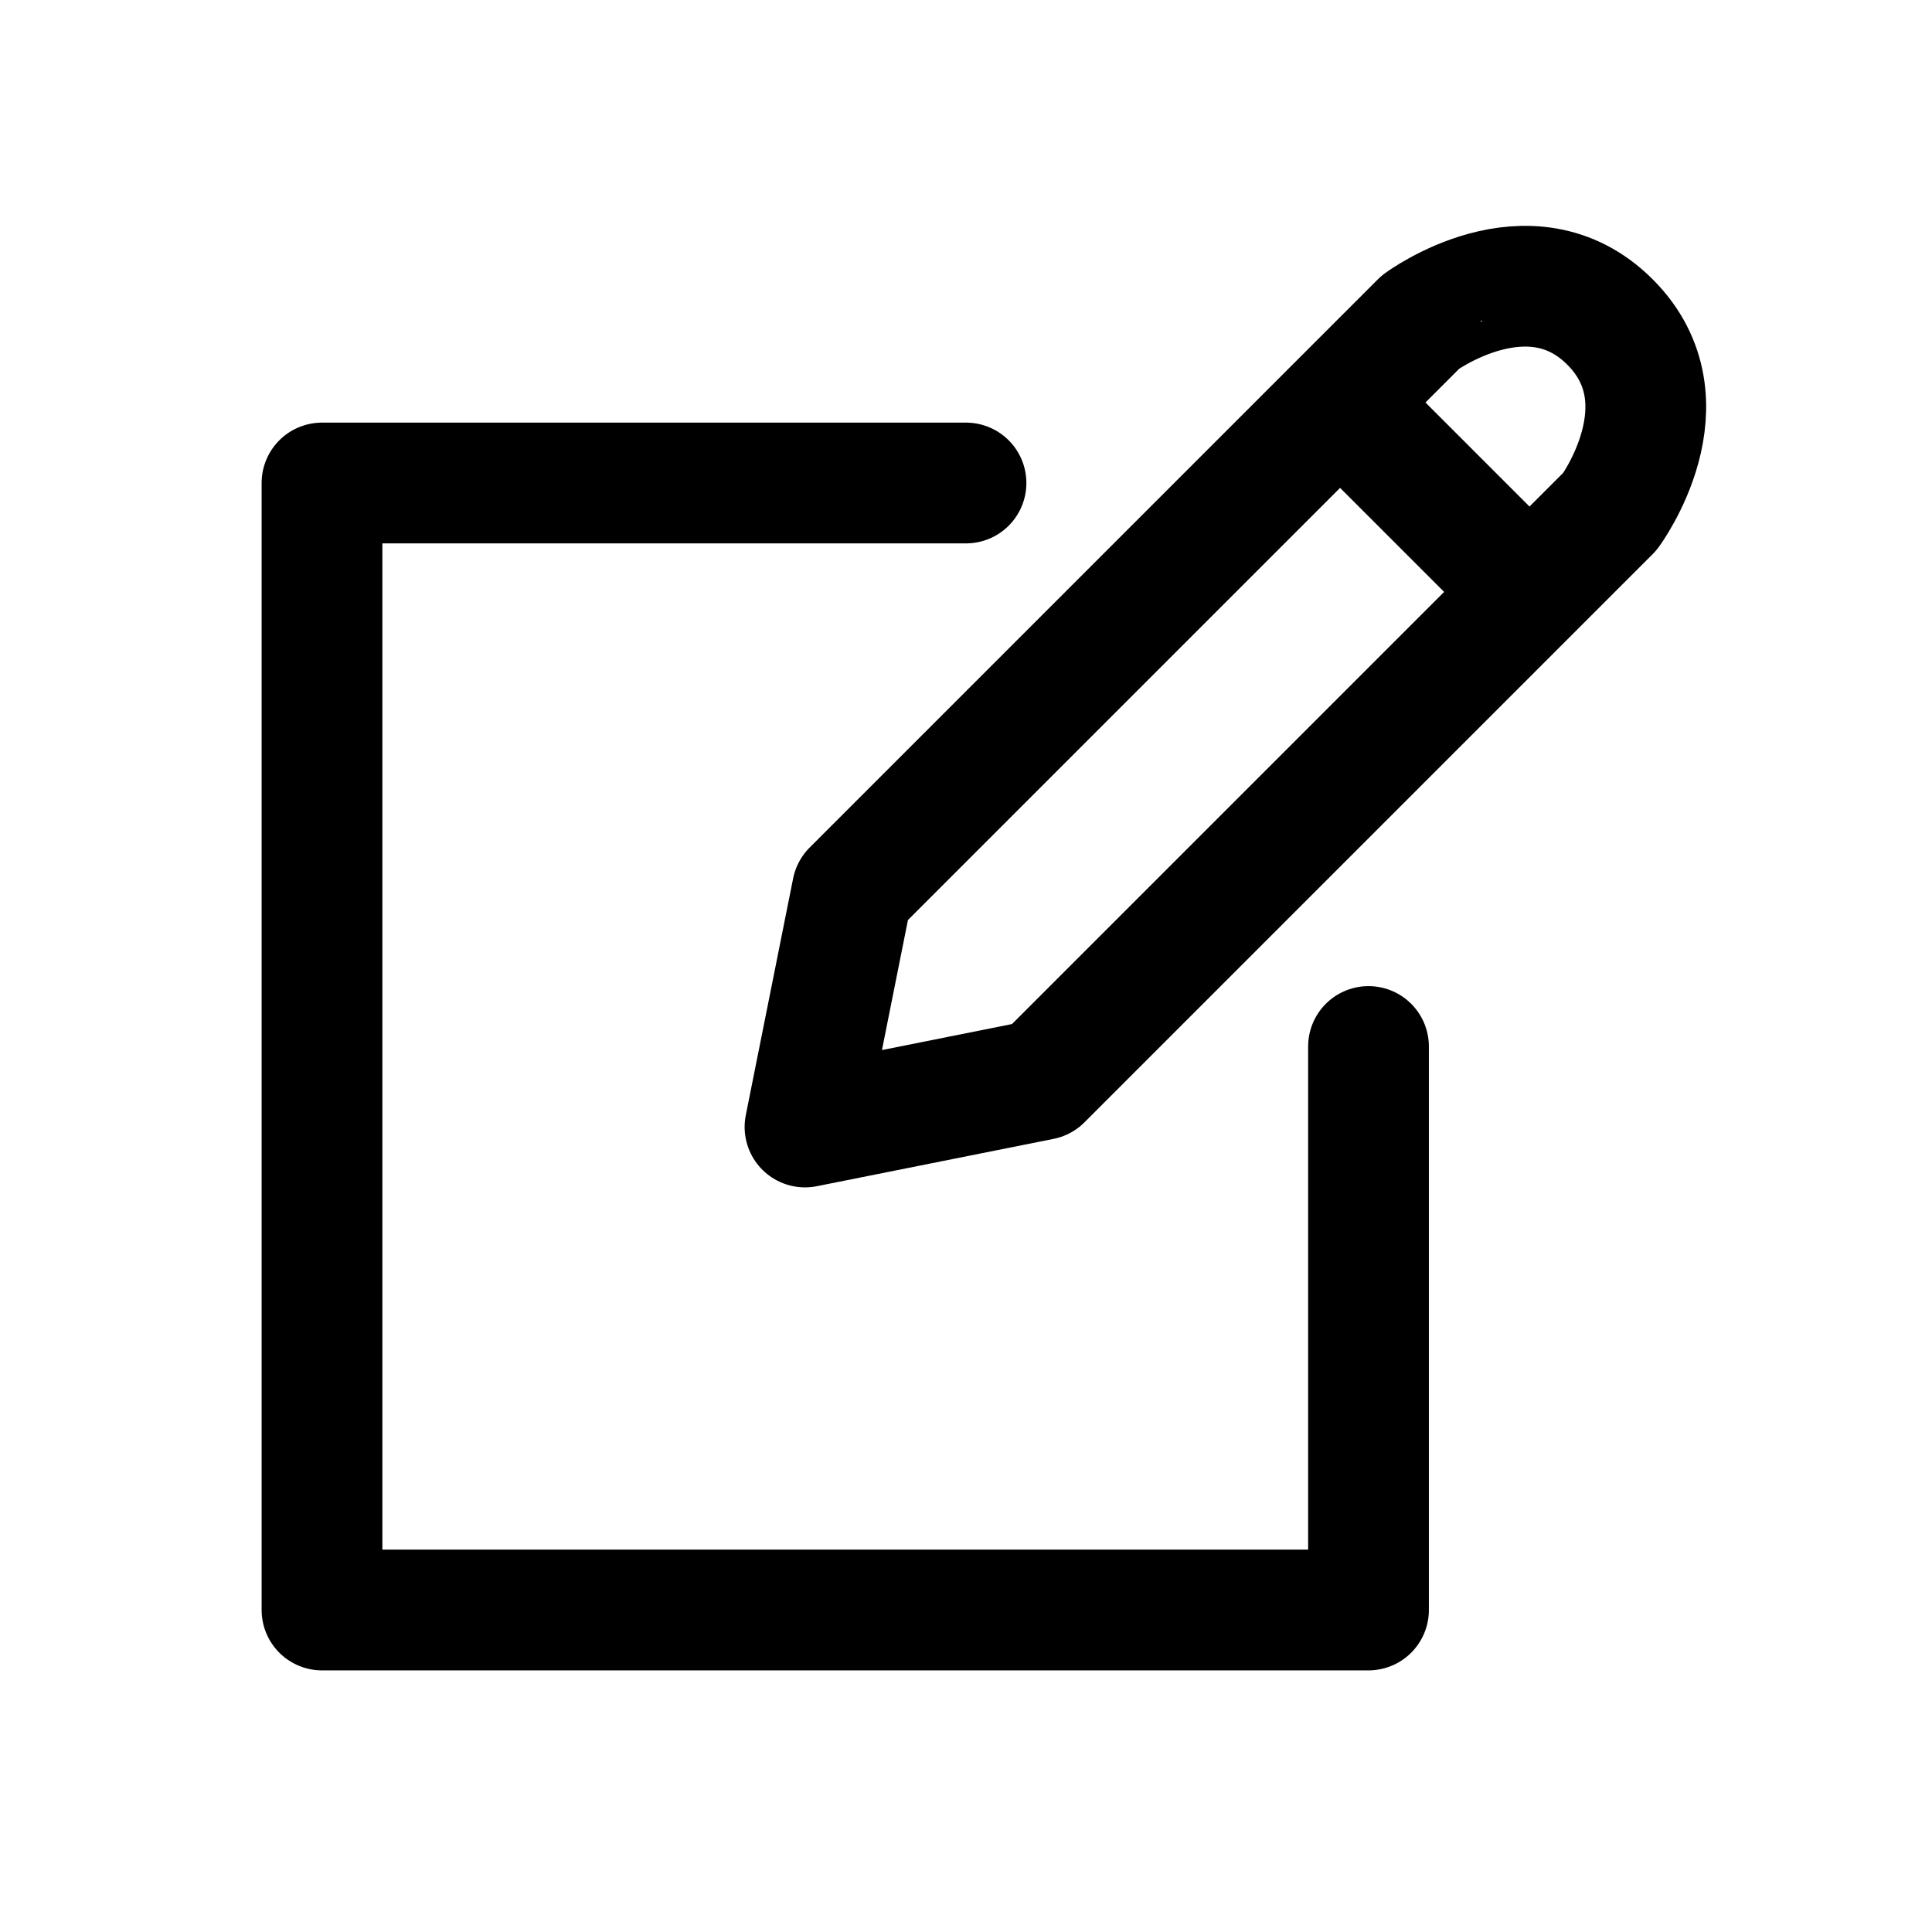 <svg width="24" height="24" fill="none" xmlns="http://www.w3.org/2000/svg"><path d="m16.647 5-6.059 6.059L10 14l2.941-.588 4.118-4.118L19 7.353M16.647 5l1-1S19 3 20 4c1 1 0 2.353 0 2.353l-1 1M16.647 5 19 7.353" stroke="#000" stroke-width="1.5" stroke-linecap="round" stroke-linejoin="round"/><path d="M12 6H4v14h13v-7" stroke="#000" stroke-width="1.5" stroke-linecap="round" stroke-linejoin="round"/></svg>